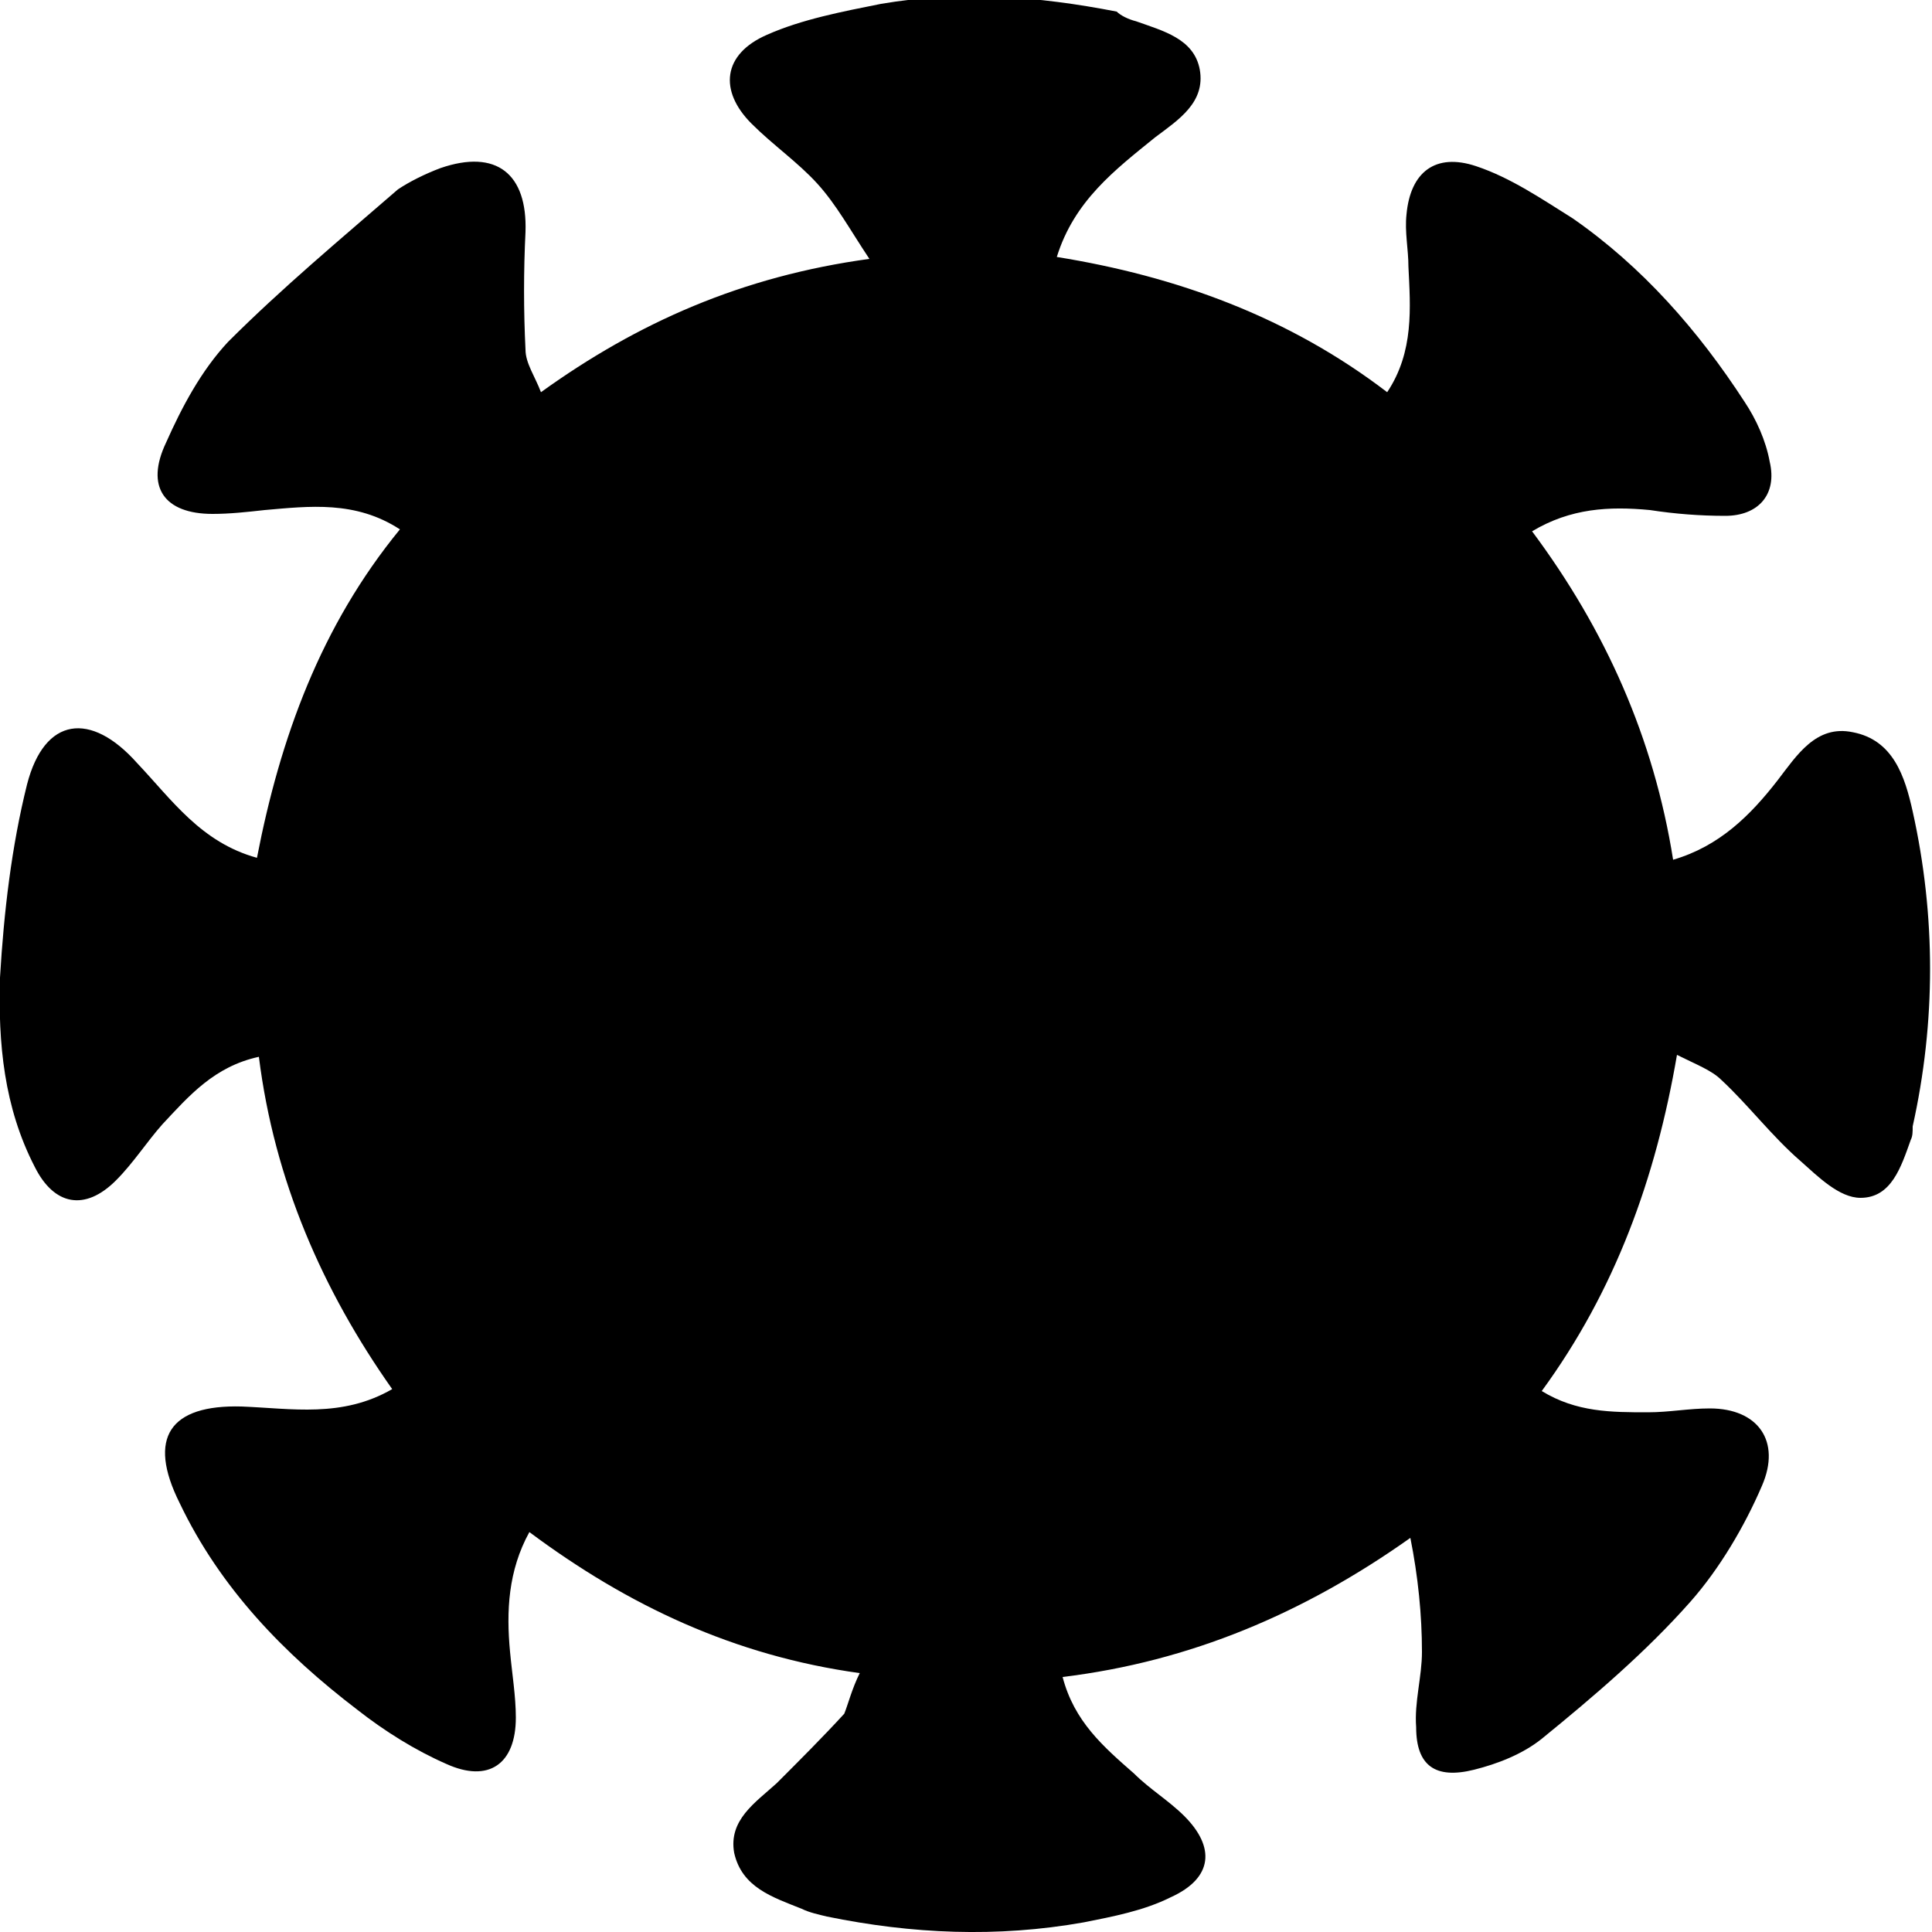 <?xml version="1.0" encoding="utf-8"?>
<!-- Generator: Adobe Illustrator 21.0.0, SVG Export Plug-In . SVG Version: 6.00 Build 0)  -->
<svg version="1.1" id="Layer_1" xmlns="http://www.w3.org/2000/svg" xmlns:xlink="http://www.w3.org/1999/xlink" x="0px" y="0px"
	 viewBox="0 0 100 100" style="enable-background:new 0 0 100 100;" xml:space="preserve">
<path d="M44.5,86.6c-6.5-0.9-12-3.5-17.1-7.3c-1.1,2-1.2,4.1-1,6.2c0.1,1.1,0.3,2.3,0.3,3.4c0,2.4-1.4,3.4-3.6,2.4
	c-1.6-0.7-3.2-1.7-4.6-2.8c-3.8-2.9-7.1-6.3-9.2-10.7c-1.7-3.4-0.5-5.1,3.2-5c2.6,0.1,5.2,0.6,7.8-0.9c-3.6-5.1-6.1-10.8-6.9-17.2
	c-2.3,0.5-3.6,2-5,3.5c-0.8,0.9-1.5,2-2.4,2.9c-1.6,1.6-3.2,1.3-4.2-0.7C0.2,57.3-0.1,54,0,50.6c0.2-3.4,0.6-6.8,1.4-10
	c0.9-3.5,3.3-3.8,5.7-1.1c1.8,1.9,3.3,4.1,6.2,4.9c1.2-6.2,3.3-12,7.4-17c-2.3-1.5-4.7-1.2-7-1c-0.9,0.1-1.8,0.2-2.7,0.2
	c-2.5,0-3.5-1.4-2.4-3.7c0.8-1.8,1.8-3.7,3.2-5.2c2.8-2.8,5.8-5.3,8.8-7.9C21.2,9.4,22,9,22.8,8.7c2.9-1,4.5,0.3,4.4,3.3
	c-0.1,2-0.1,4.1,0,6.1c0,0.7,0.5,1.4,0.8,2.2c5-3.6,10.4-6,17-6.9c-1-1.5-1.7-2.8-2.7-3.9c-1-1.1-2.3-2-3.4-3.1
	c-1.7-1.7-1.5-3.6,0.8-4.6c1.8-0.8,3.9-1.2,5.9-1.6c4.1-0.7,8.1-0.4,12.2,0.4C58,0.8,58.4,1,58.8,1.1c1.4,0.5,3,0.9,3.3,2.5
	c0.3,1.7-1.1,2.6-2.3,3.5c-2.1,1.7-4.2,3.3-5.1,6.2c6.2,1,12,3.1,17.1,7c1.4-2.1,1.2-4.4,1.1-6.5c0-0.9-0.2-1.8-0.1-2.7
	c0.2-2.2,1.5-3.2,3.6-2.5c1.8,0.6,3.4,1.7,5,2.7c3.6,2.5,6.5,5.8,8.9,9.5c0.6,0.9,1.1,2,1.3,3.1c0.4,1.7-0.6,2.8-2.3,2.8
	c-1.3,0-2.6-0.1-3.9-0.3c-2.1-0.2-4.1-0.1-6.1,1.1c3.8,5.1,6.3,10.7,7.3,17c2.4-0.7,4-2.3,5.4-4.1c1-1.3,2-2.9,3.9-2.5
	c2.1,0.4,2.7,2.3,3.1,4.1c1.2,5.4,1.2,10.9,0,16.3C99,58.6,99,58.8,98.9,59c-0.5,1.4-1,3-2.6,3c-1.1,0-2.2-1.1-3.1-1.9
	c-1.5-1.3-2.7-2.9-4.1-4.2c-0.5-0.5-1.3-0.8-2.3-1.3c-1.1,6.4-3.2,12.2-7,17.4c1.8,1.1,3.6,1.1,5.5,1.1c1.1,0,2.1-0.2,3.2-0.2
	c2.5,0,3.7,1.7,2.7,4c-0.9,2.1-2.2,4.3-3.7,6c-2.3,2.6-5,4.9-7.7,7.1c-1,0.8-2.3,1.3-3.5,1.6c-2,0.5-3-0.2-3-2.2
	c-0.1-1.3,0.3-2.6,0.3-3.9c0-1.9-0.2-3.9-0.6-5.9c-5.5,3.9-11.4,6.4-18,7.2c0.6,2.3,2.1,3.6,3.7,5c0.8,0.8,1.8,1.4,2.6,2.2
	c1.6,1.6,1.5,3.2-0.7,4.2c-1.4,0.7-3,1-4.5,1.3c-4.5,0.8-8.9,0.6-13.3-0.3c-0.4-0.1-0.9-0.2-1.3-0.4c-1.5-0.6-3.1-1.1-3.5-2.9
	c-0.3-1.7,1.1-2.6,2.2-3.6c1.2-1.2,2.4-2.4,3.5-3.6C43.9,88.2,44.1,87.4,44.5,86.6z"/>
</svg>
